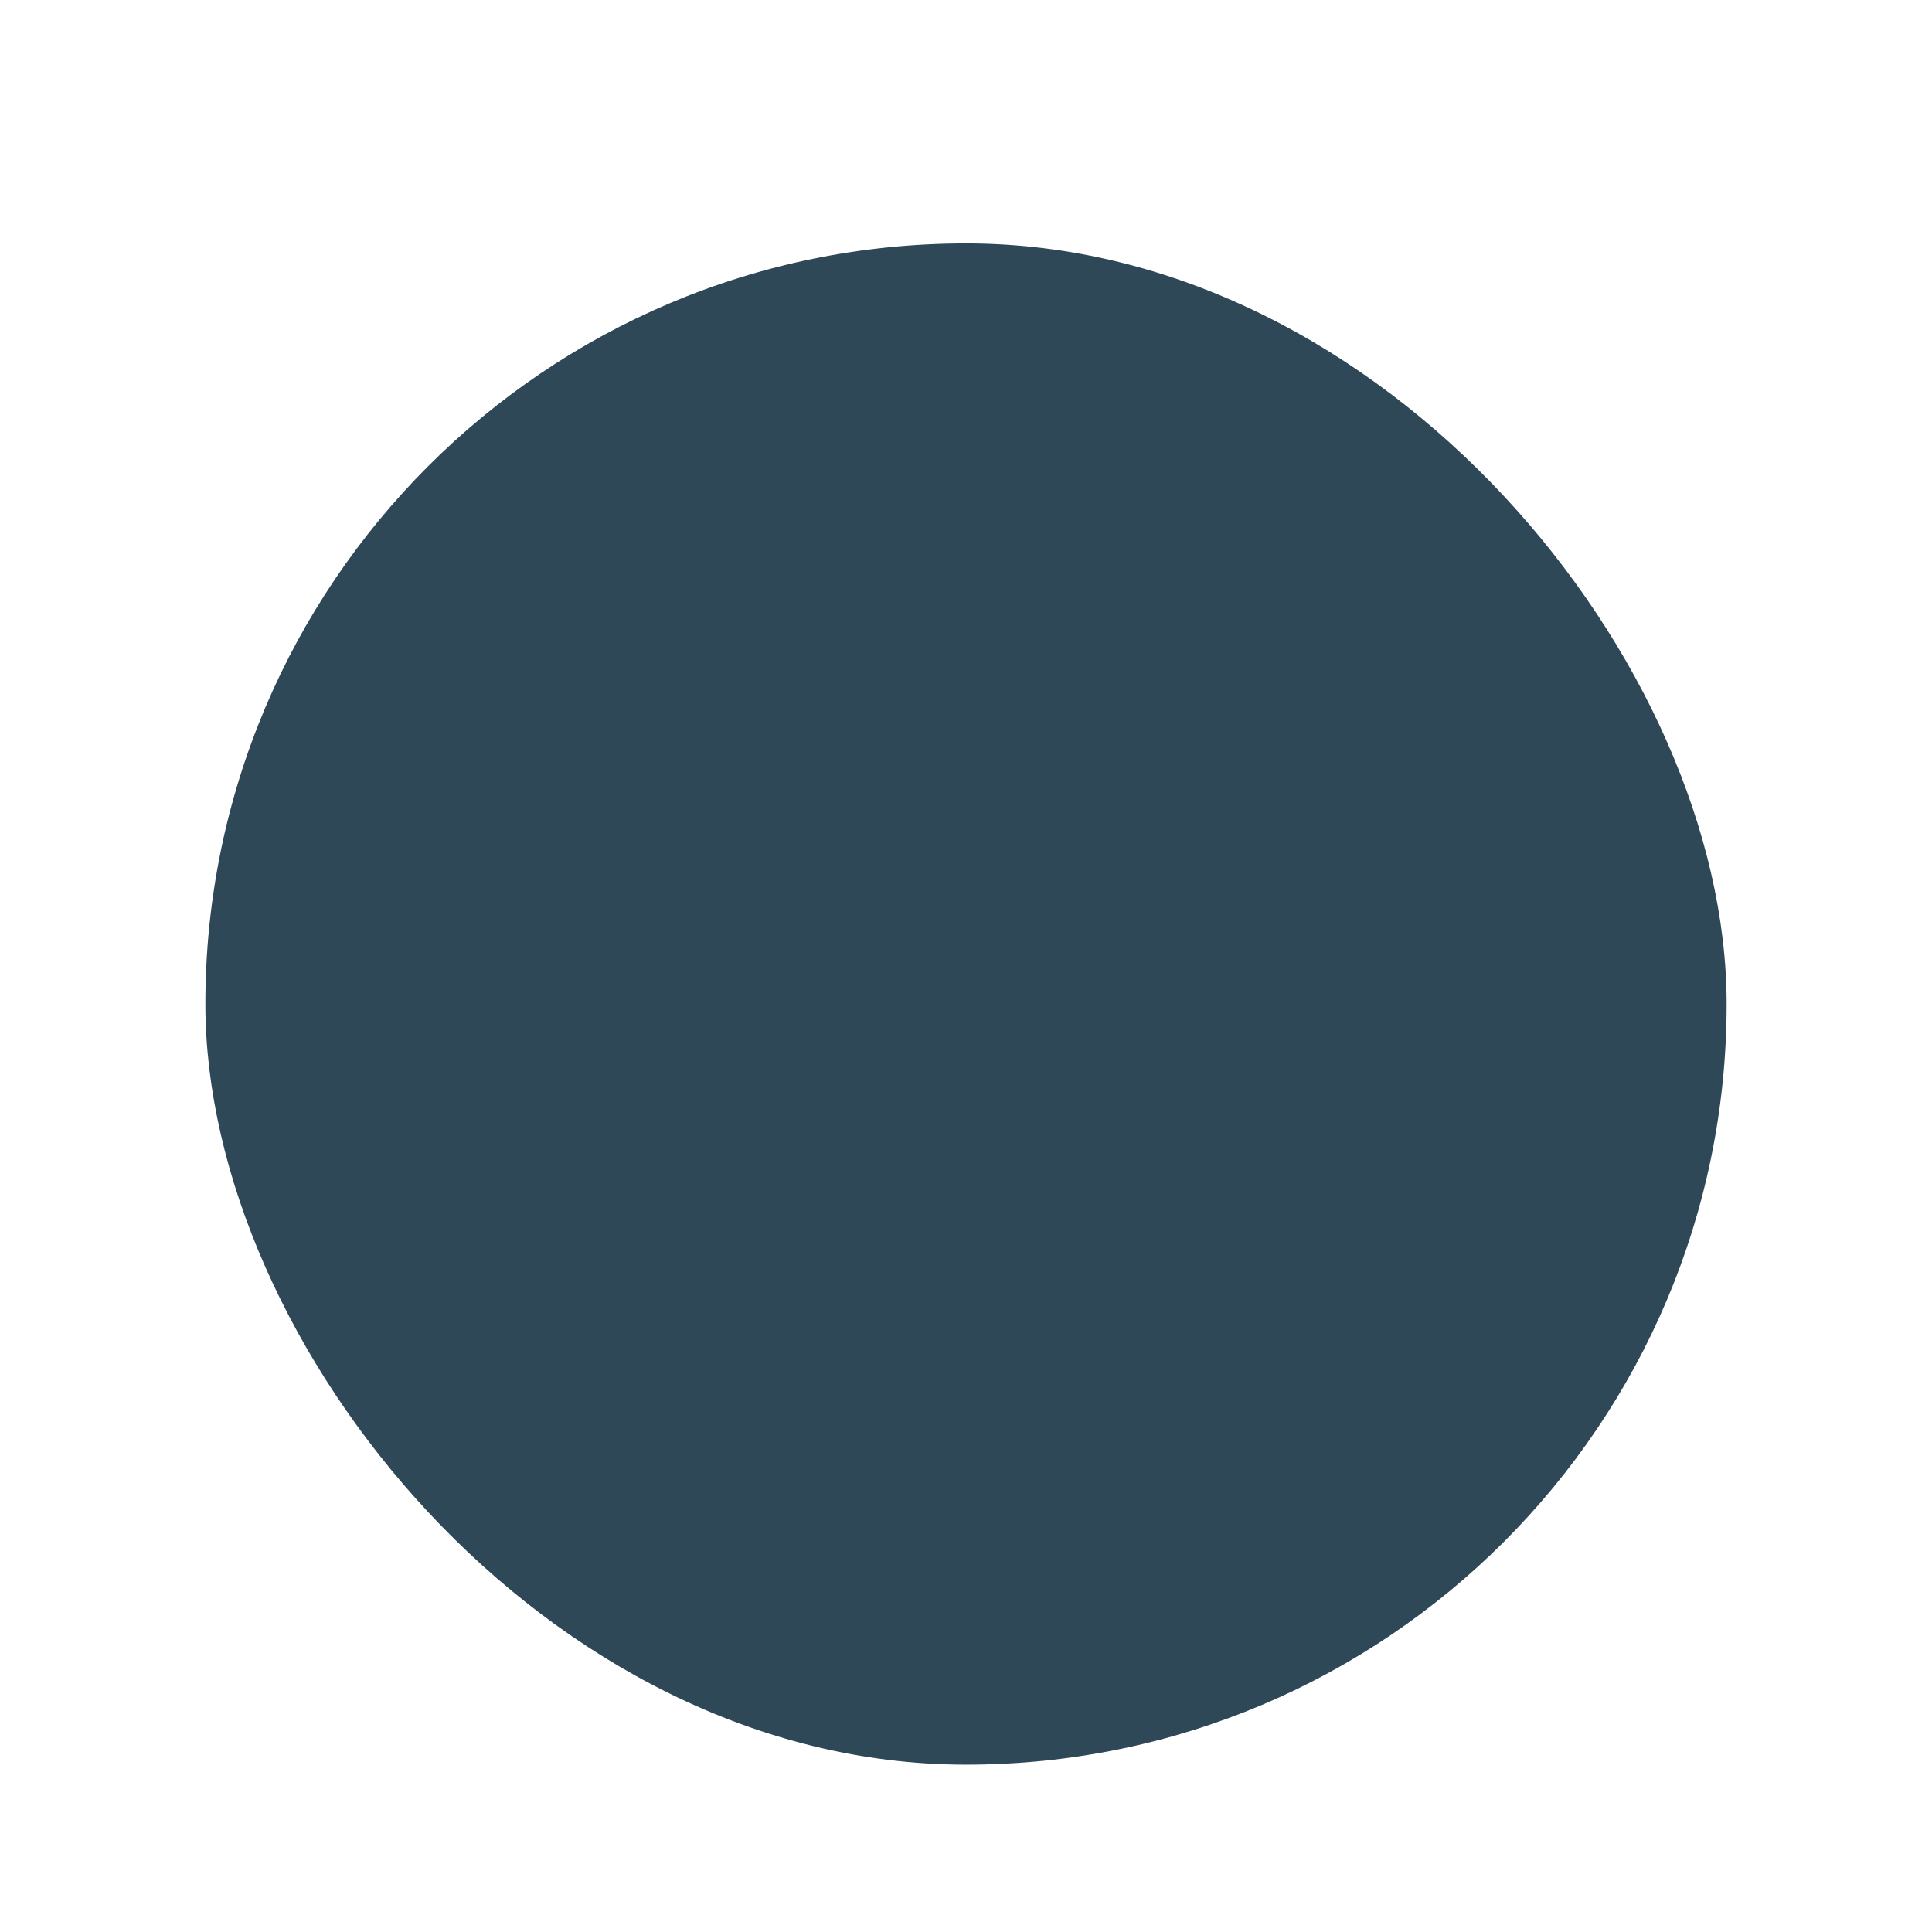<?xml version="1.0" encoding="UTF-8" standalone="no"?>
<svg
   xmlns:dc="http://purl.org/dc/elements/1.1/"
   xmlns:cc="http://creativecommons.org/ns#"
   xmlns:rdf="http://www.w3.org/1999/02/22-rdf-syntax-ns#"
   xmlns:svg="http://www.w3.org/2000/svg"
   xmlns="http://www.w3.org/2000/svg"
   xmlns:xlink="http://www.w3.org/1999/xlink"
   xmlns:sodipodi="http://sodipodi.sourceforge.net/DTD/sodipodi-0.dtd"
   xmlns:inkscape="http://www.inkscape.org/namespaces/inkscape"
   inkscape:export-ydpi="24"
   inkscape:export-xdpi="24"
   inkscape:export-filename="C:\Users\David\Documents\GitHub\timed-brightness\TimedBrightness\Resources\mipmap-mdpi\ic_launcher_round.png"
   width="192"
   height="192"
   viewBox="0 0 50.8 50.8"
   version="1.1"
   id="svg8"
   inkscape:version="1.0 (4035a4fb49, 2020-05-01)"
   sodipodi:docname="icon_round.svg">
  <defs
     id="defs2">
    <filter
       style="color-interpolation-filters:sRGB;"
       inkscape:label="Drop Shadow"
       id="filter924">
      <feFlood
         flood-opacity="0.498"
         flood-color="rgb(0,0,0)"
         result="flood"
         id="feFlood914" />
      <feComposite
         in="flood"
         in2="SourceGraphic"
         operator="in"
         result="composite1"
         id="feComposite916" />
      <feGaussianBlur
         in="composite1"
         stdDeviation="0.7"
         result="blur"
         id="feGaussianBlur918" />
      <feOffset
         dx="0"
         dy="1"
         result="offset"
         id="feOffset920" />
      <feComposite
         in="SourceGraphic"
         in2="offset"
         operator="over"
         result="composite2"
         id="feComposite922" />
    </filter>
  </defs>
  <sodipodi:namedview
     id="base"
     pagecolor="#ffffff"
     bordercolor="#666666"
     borderopacity="1.0"
     inkscape:pageopacity="0.0"
     inkscape:pageshadow="2"
     inkscape:zoom="2.8"
     inkscape:cx="49.11747"
     inkscape:cy="103.10952"
     inkscape:document-units="mm"
     inkscape:current-layer="layer1"
     inkscape:document-rotation="0"
     showgrid="false"
     units="px"
     inkscape:snap-global="true"
     inkscape:window-width="1920"
     inkscape:window-height="1017"
     inkscape:window-x="1912"
     inkscape:window-y="-8"
     inkscape:window-maximized="1"
     inkscape:snap-page="true" />
  <g
     inkscape:label="Layer 1"
     inkscape:groupmode="layer"
     id="layer1">
    <rect
       style="fill:#2f4858;fill-opacity:1;stroke:none;stroke-width:1.156;stroke-linecap:round;stroke-linejoin:miter;stroke-miterlimit:4;stroke-dasharray:none;stroke-dashoffset:10.806;paint-order:fill markers stroke;filter:url(#filter924)"
       id="rect864"
       width="40"
       height="40"
       x="5.4"
       y="5.4"
       rx="20"
       ry="20" />
    <image
       sodipodi:absref="C:\Users\David\Documents\GitHub\timed-brightness\Art\icon_foreground.svg"
       xlink:href="icon_foreground.svg"
       y="3.8146973e-07"
       x="3.8146973e-07"
       preserveAspectRatio="none"
       inkscape:svg-dpi="300"
       width="50.8"
       height="50.8"
       style="image-rendering:optimizeQuality"
       id="image2251" />
  </g>
</svg>
